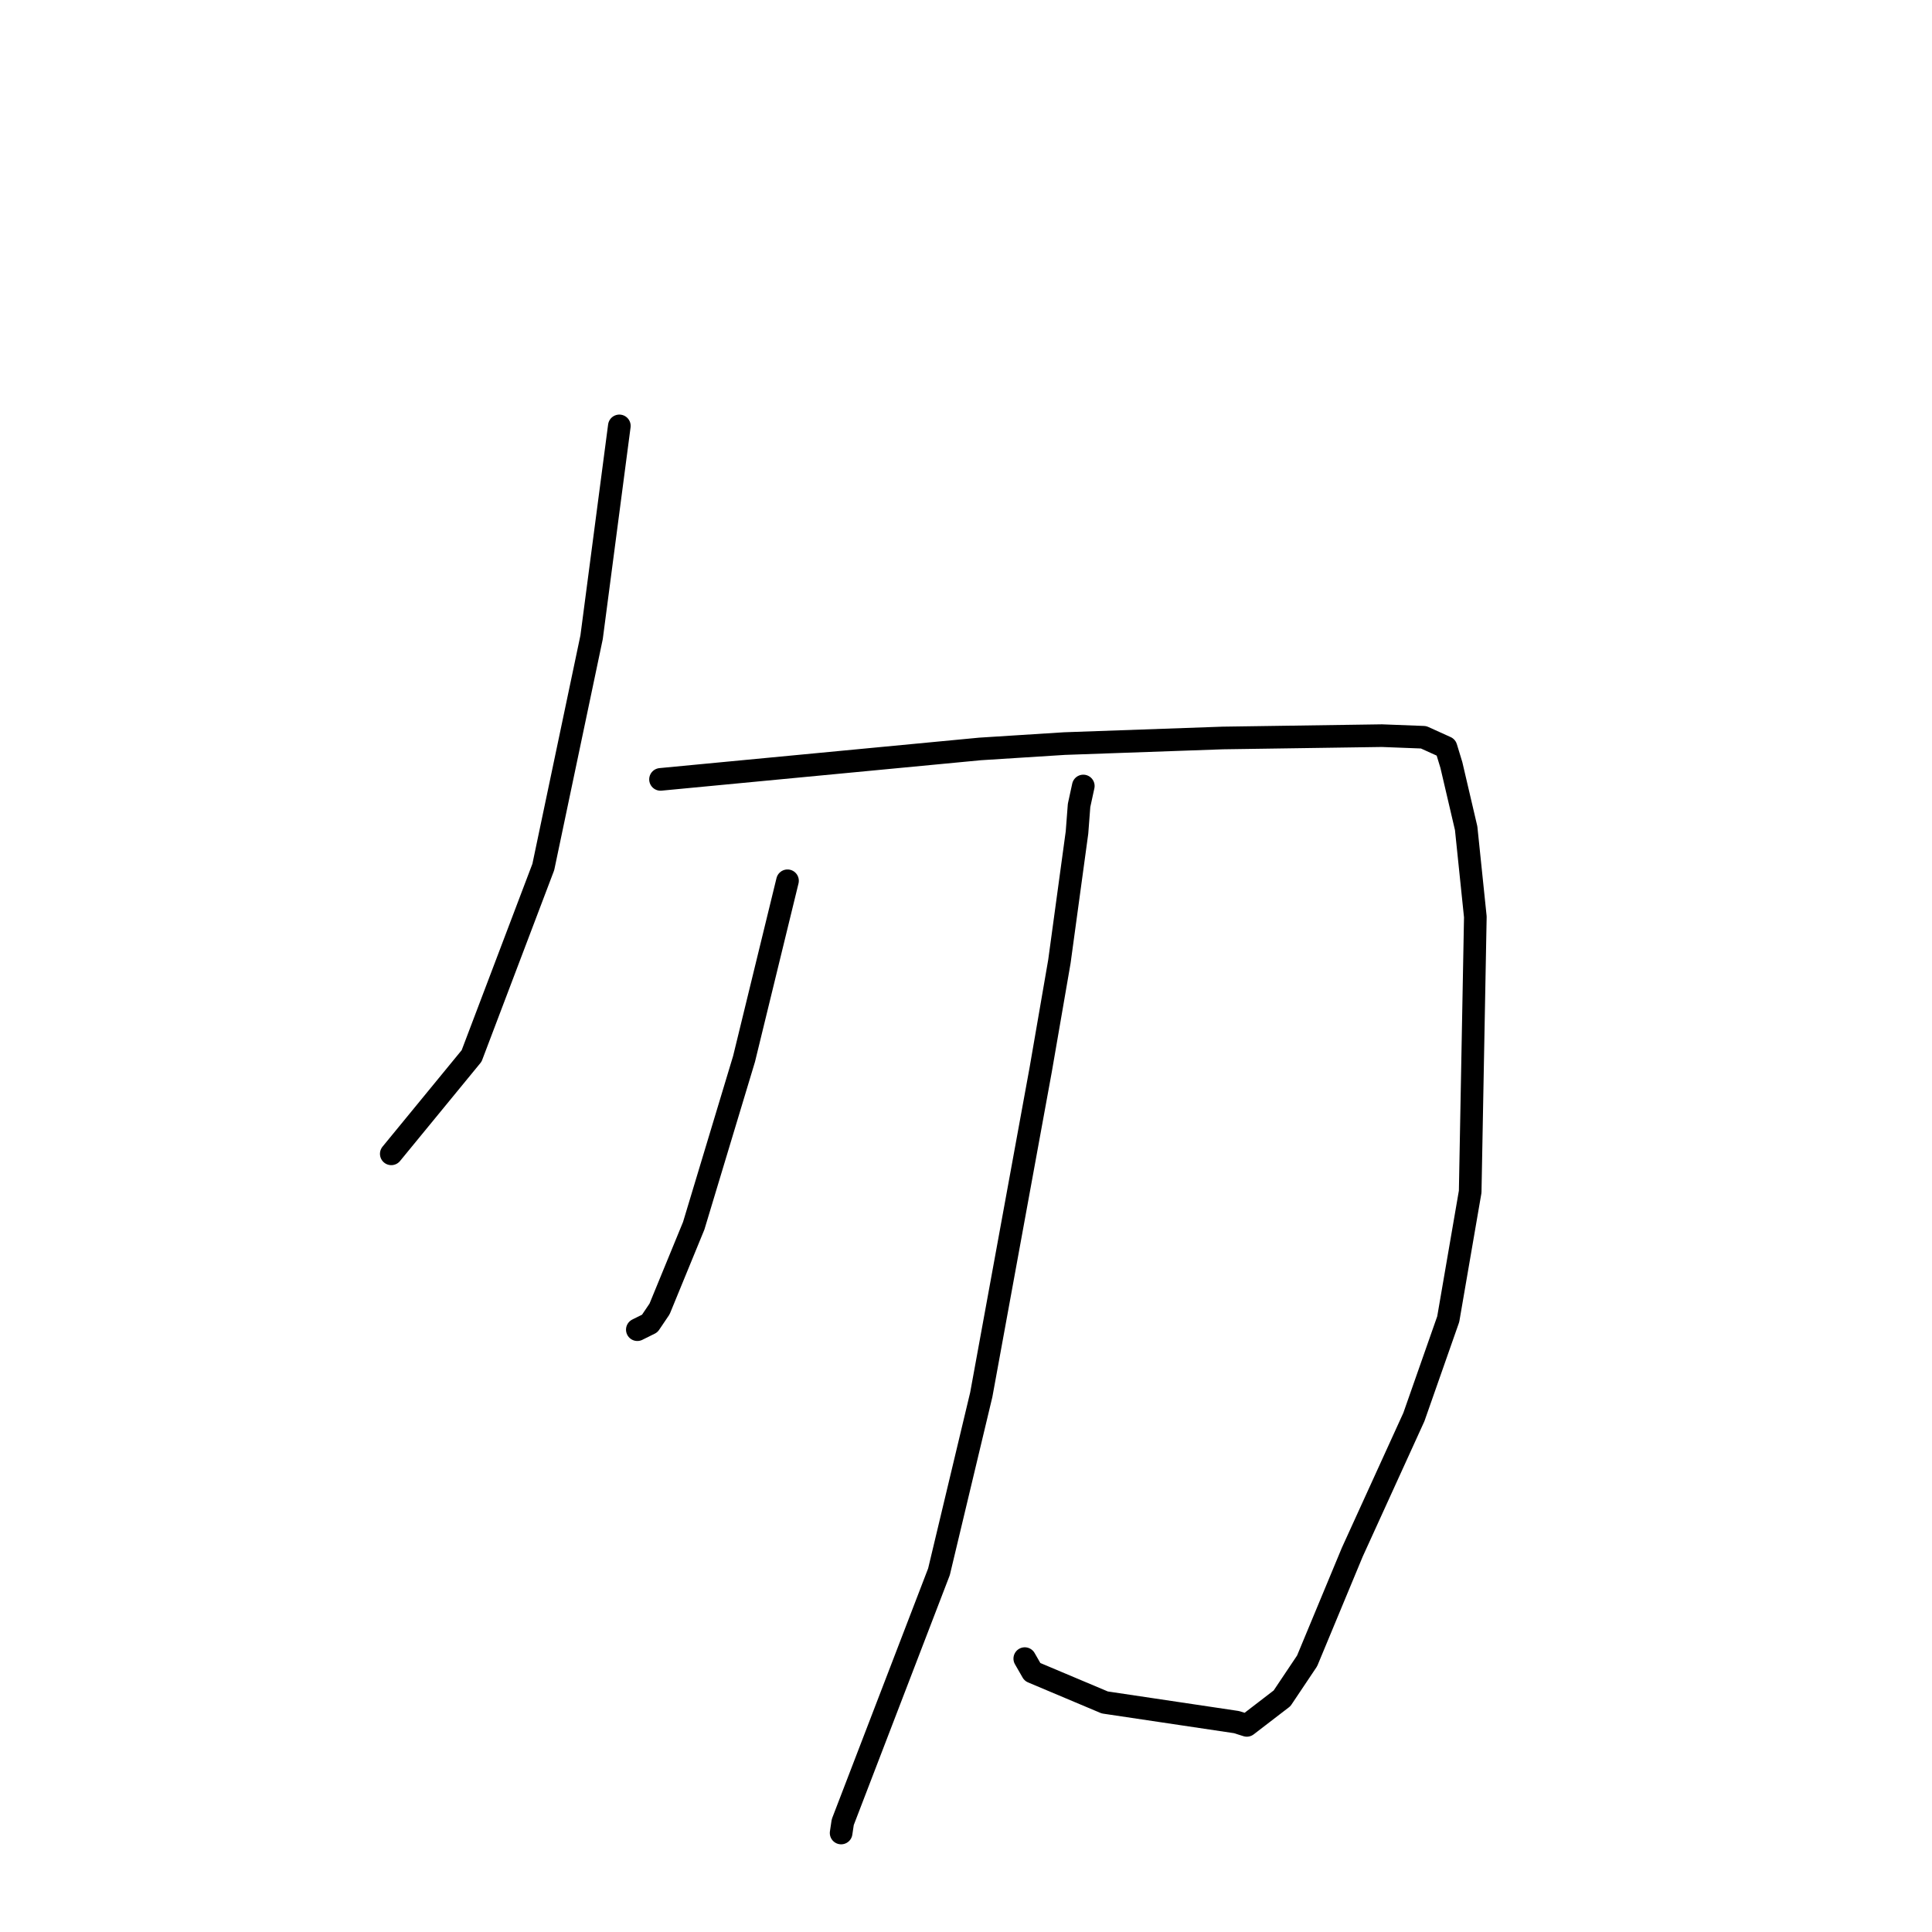<?xml version="1.0" standalone="no"?>
    <svg width="256" height="256" xmlns="http://www.w3.org/2000/svg" version="1.1">
    <polyline stroke="black" stroke-width="3" stroke-linecap="round" fill="transparent" stroke-linejoin="round" points="82.066 56.434 80.228 70.436 78.39 84.438 71.991 114.879 62.49 139.916 52.815 151.709 51.847 152.889 " />
        <polyline stroke="black" stroke-width="3" stroke-linecap="round" fill="transparent" stroke-linejoin="round" points="87.522 103.272 108.688 101.255 129.855 99.239 141.048 98.529 162.023 97.786 183.112 97.478 188.633 97.691 191.603 99.035 192.315 101.368 194.274 109.747 195.49 121.49 194.807 157.908 191.898 174.795 187.347 187.765 179.188 205.663 173.198 220.077 169.878 225.034 165.21 228.621 163.848 228.189 146.387 225.583 136.805 221.545 135.788 219.775 " />
        <polyline stroke="black" stroke-width="3" stroke-linecap="round" fill="transparent" stroke-linejoin="round" points="104.348 116.708 101.47 128.505 98.593 140.302 91.922 162.42 87.396 173.443 86.094 175.372 84.578 176.125 84.45 176.189 " />
        <polyline stroke="black" stroke-width="3" stroke-linecap="round" fill="transparent" stroke-linejoin="round" points="143.542 104.149 143.262 105.436 142.982 106.723 142.708 110.311 140.376 127.403 137.898 141.741 130.024 184.803 124.42 208.262 111.668 241.445 111.454 242.882 " />
        </svg>
